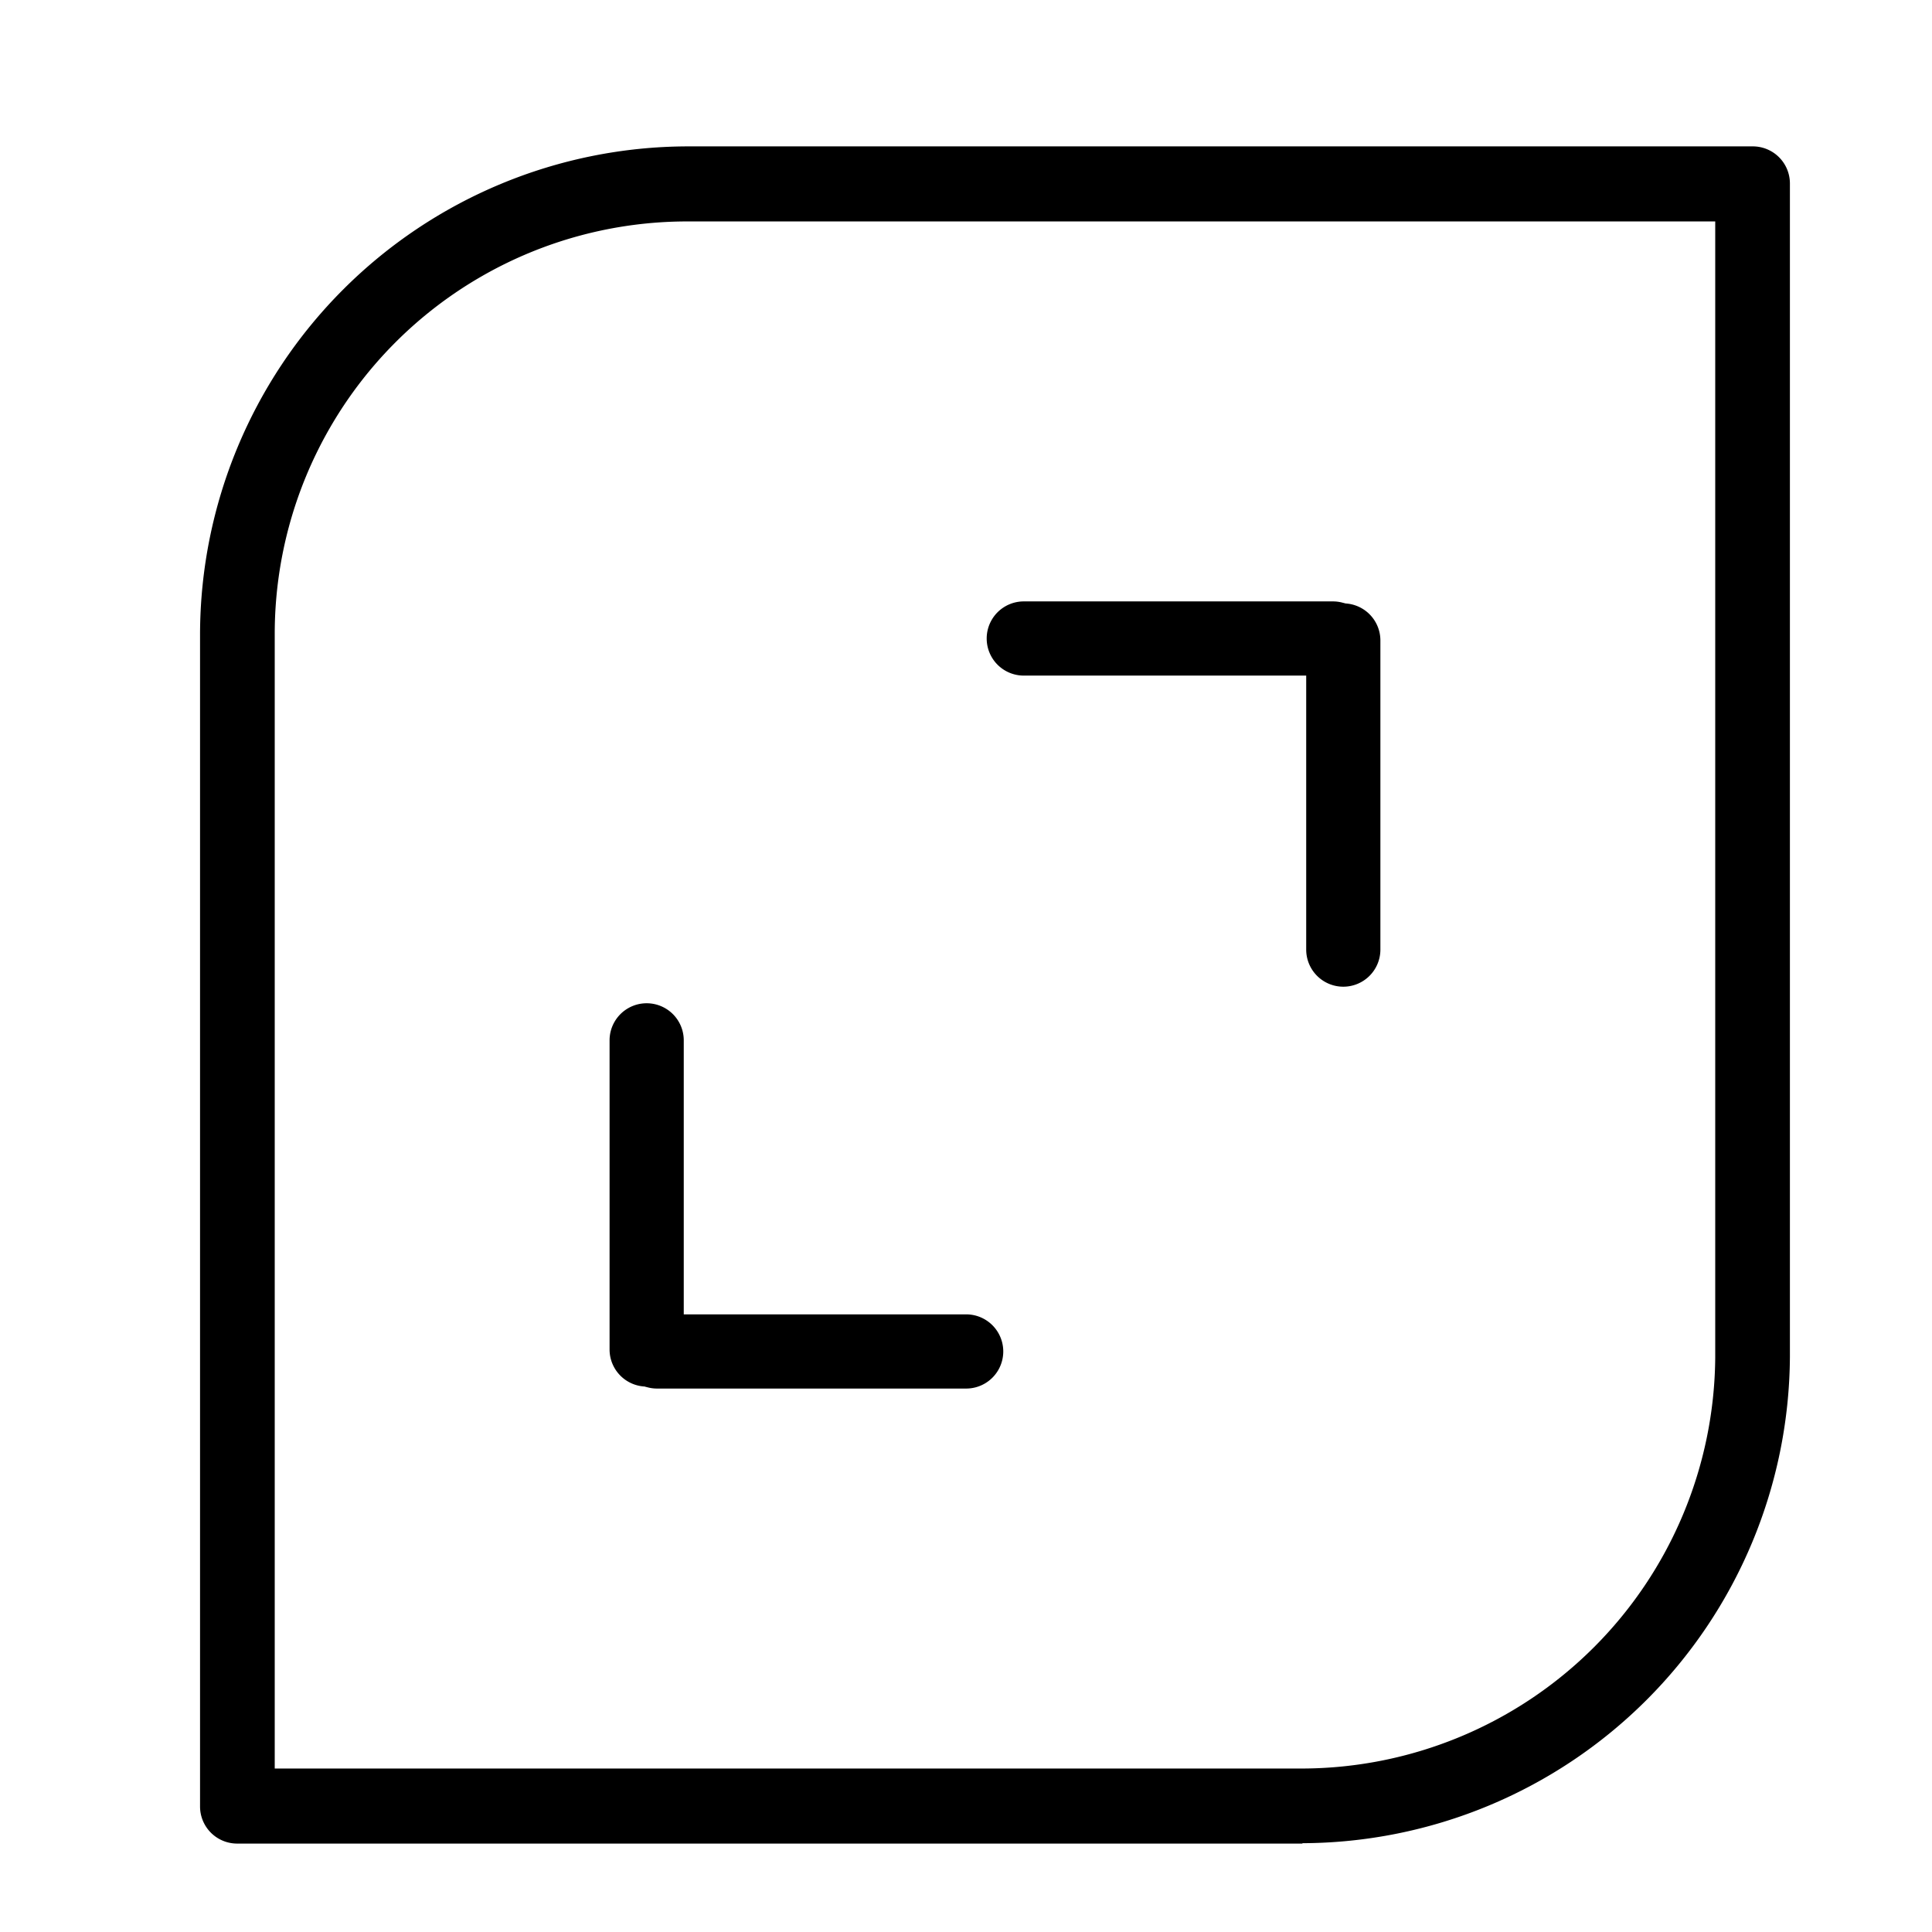 <svg   class="icon" viewBox="100 100 800 800" version="1.1"
     xmlns="http://www.w3.org/2000/svg"   width="64" height="64">
  <path d="M639.386 863.386H198.195a15.36 15.36 0 0 1-15.36-15.36V362.547a202.342 202.342 0 0 1 201.779-201.933h441.19a15.36 15.36 0 0 1 15.36 15.36v485.939a202.598 202.598 0 0 1-201.933 201.318z m-425.626-31.078h425.626a171.469 171.469 0 0 0 170.854-170.24V191.693H384.614a170.803 170.803 0 0 0-170.854 170.854v469.76z"  ></path>
  <path d="M367.77 674.15a15.36 15.36 0 0 1-15.36-15.36v-128a15.36 15.36 0 1 1 30.72 0v128a15.36 15.36 0 0 1-15.36 15.36z"  ></path>
  <path d="M500.07 674.97h-128a15.36 15.36 0 1 1 0-30.72h128a15.36 15.36 0 0 1 0 30.72zM656.23 508.57a15.36 15.36 0 0 1-15.36-15.36v-128a15.36 15.36 0 0 1 30.72 0v128a15.36 15.36 0 0 1-15.36 15.36z"  ></path>
  <path d="M651.93 379.75h-128a15.36 15.36 0 0 1 0-30.72h128a15.36 15.36 0 0 1 0 30.72z" ></path>
</svg>
